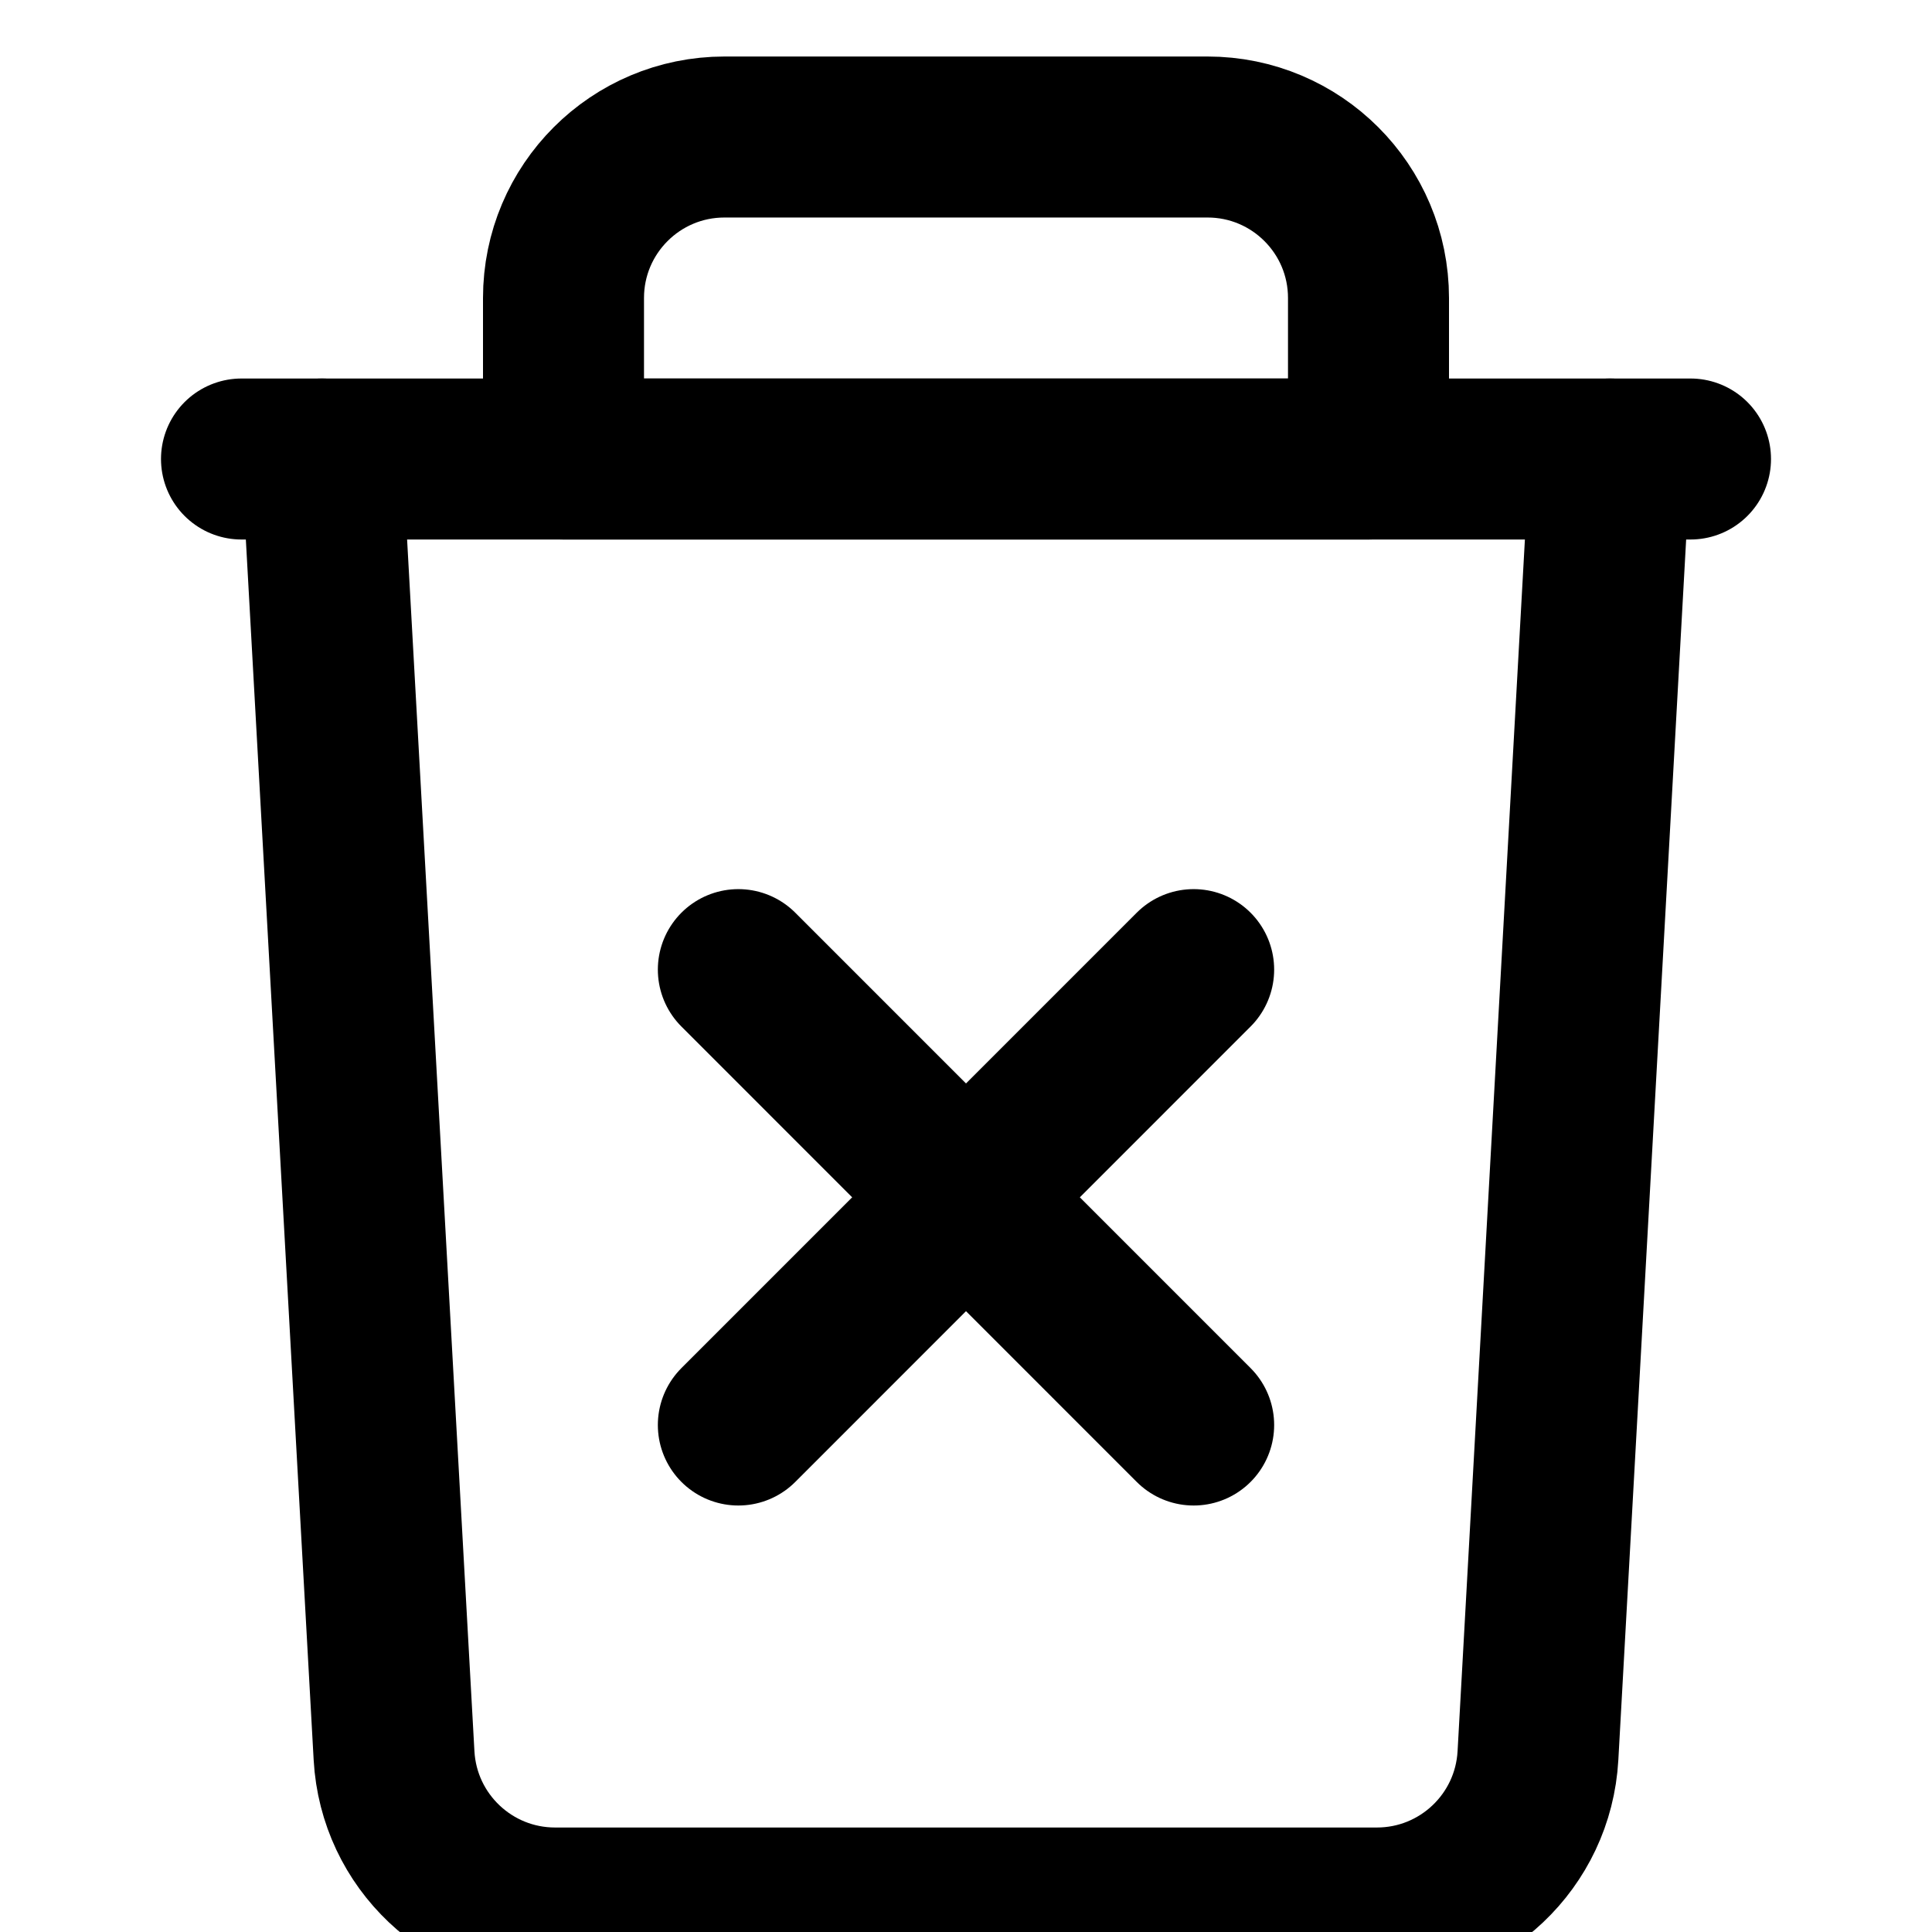<svg
  width="24"
  height="24"
  viewBox="0 0 24 24"
  fill="none"
  xmlns="http://www.w3.org/2000/svg"
  stroke="currentColor"
  stroke-width="2"
  stroke-linecap="round"
  stroke-linejoin="round"
>
  <path
    fill-rule="evenodd"
    d="M20 5.702L19.105 21.809C19.046 22.871 18.168 23.702 17.104 23.702H6.896C5.832 23.702 4.954 22.871 4.895 21.809L4 5.702"
  />
  <path
    fill-rule="evenodd"
    d="M15 1.702H9C7.895 1.702 7 2.597 7 3.702V5.702H17V3.702C17 2.597 16.105 1.702 15 1.702Z"
  />
  <path fill-rule="evenodd" d="M3 5.702H21" />
  <path fill-rule="evenodd" d="M14.828 12.045L9.172 17.702" />
  <path fill-rule="evenodd" d="M9.172 12.045L14.828 17.702" />
</svg>
